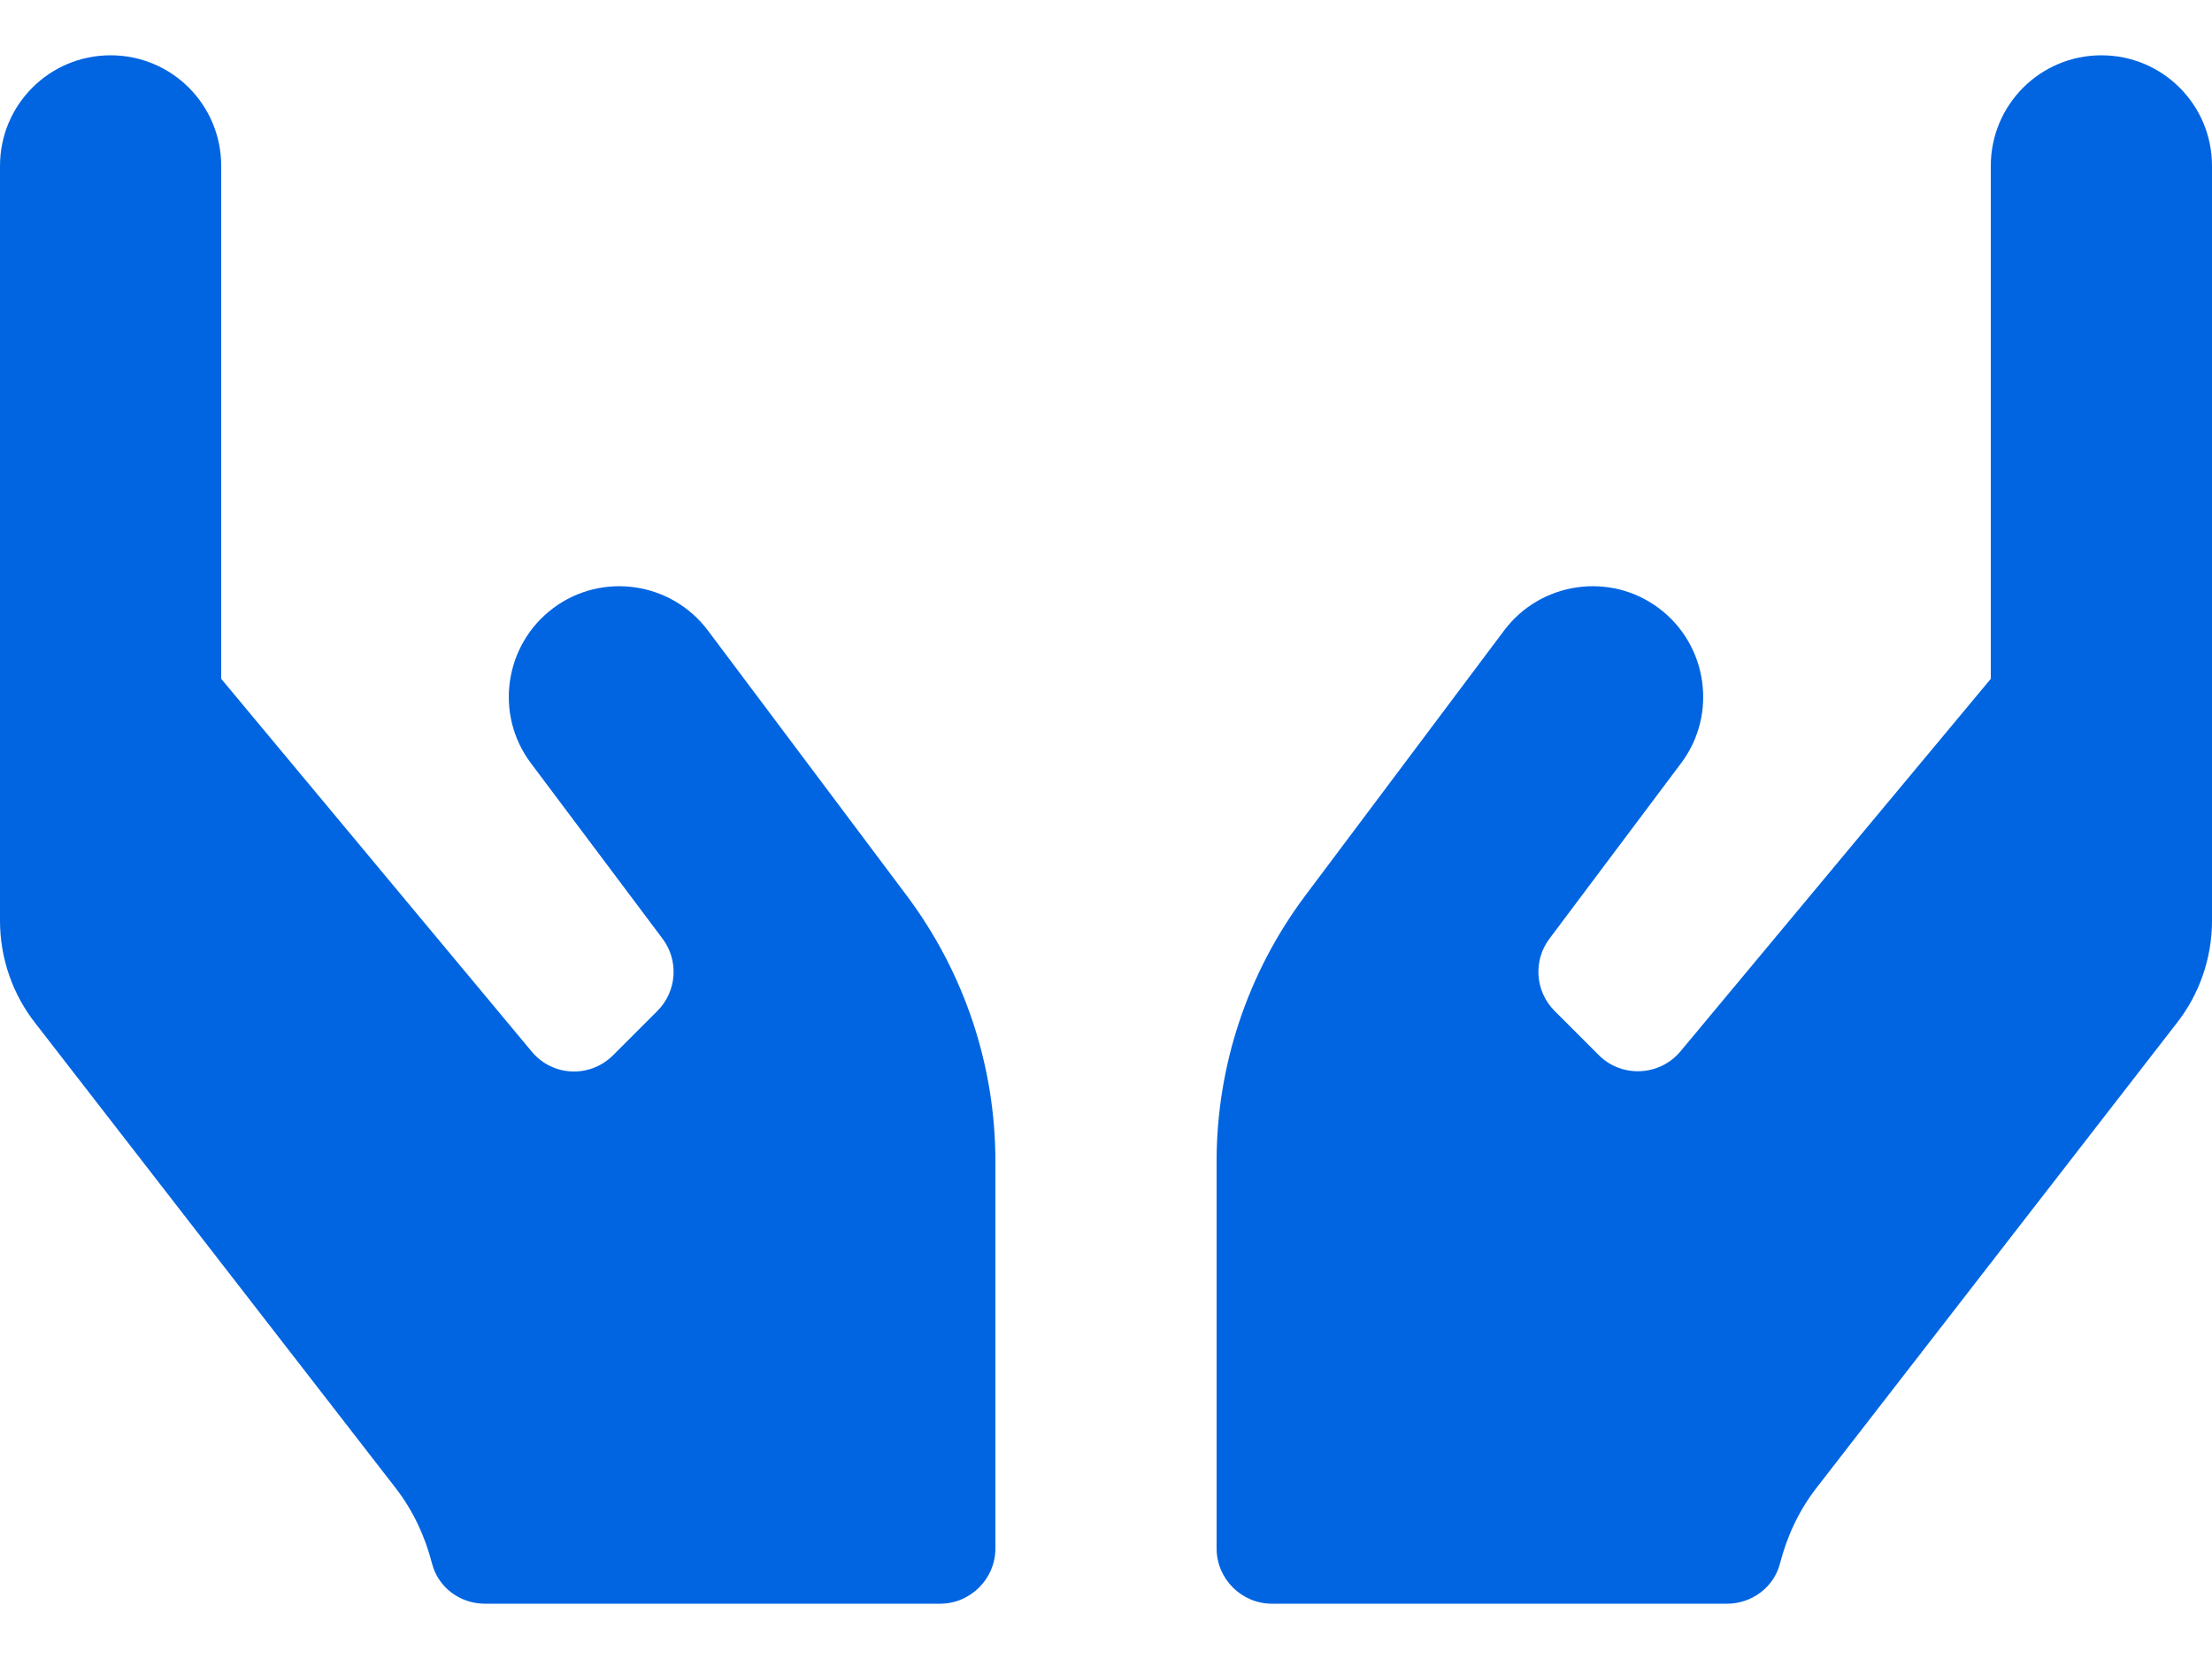 <svg width="32" height="24" viewBox="0 0 32 24" fill="none" xmlns="http://www.w3.org/2000/svg">
 <path  d= "M10.24 9.12C9.71 8.415 8.705 8.27 8 8.8C7.295 9.33 7.15 10.335 7.68 11.04L9.585 13.58C9.825 13.9 9.79 14.345 9.51 14.625L8.87 15.265C8.535 15.6 7.99 15.575 7.69 15.21L3.2 9.82V2.4C3.2 1.515 2.485 0.8 1.6 0.8C0.715 0.8 0 1.515 0 2.4V13.32C0 13.865 0.185 14.395 0.525 14.82L5.73 21.535C5.98 21.86 6.15 22.23 6.25 22.62C6.34 22.965 6.655 23.2 7.015 23.2H13.6C14.04 23.2 14.4 22.84 14.4 22.4V16.8C14.4 15.415 13.95 14.07 13.12 12.96L10.24 9.12ZM30.4 0.8C29.515 0.8 28.8 1.515 28.8 2.4V9.82L24.31 15.21C24.01 15.57 23.46 15.595 23.13 15.265L22.49 14.625C22.21 14.345 22.175 13.9 22.415 13.58L24.32 11.04C24.85 10.335 24.705 9.33 24 8.8C23.295 8.27 22.29 8.415 21.76 9.12L18.88 12.96C18.05 14.07 17.6 15.415 17.6 16.8V22.4C17.6 22.84 17.96 23.2 18.4 23.2H24.985C25.34 23.2 25.66 22.965 25.75 22.62C25.85 22.23 26.02 21.86 26.27 21.535L31.475 14.82C31.815 14.395 32 13.865 32 13.32V2.4C32 1.515 31.285 0.8 30.4 0.8Z" fill="#0165E1" /></svg>